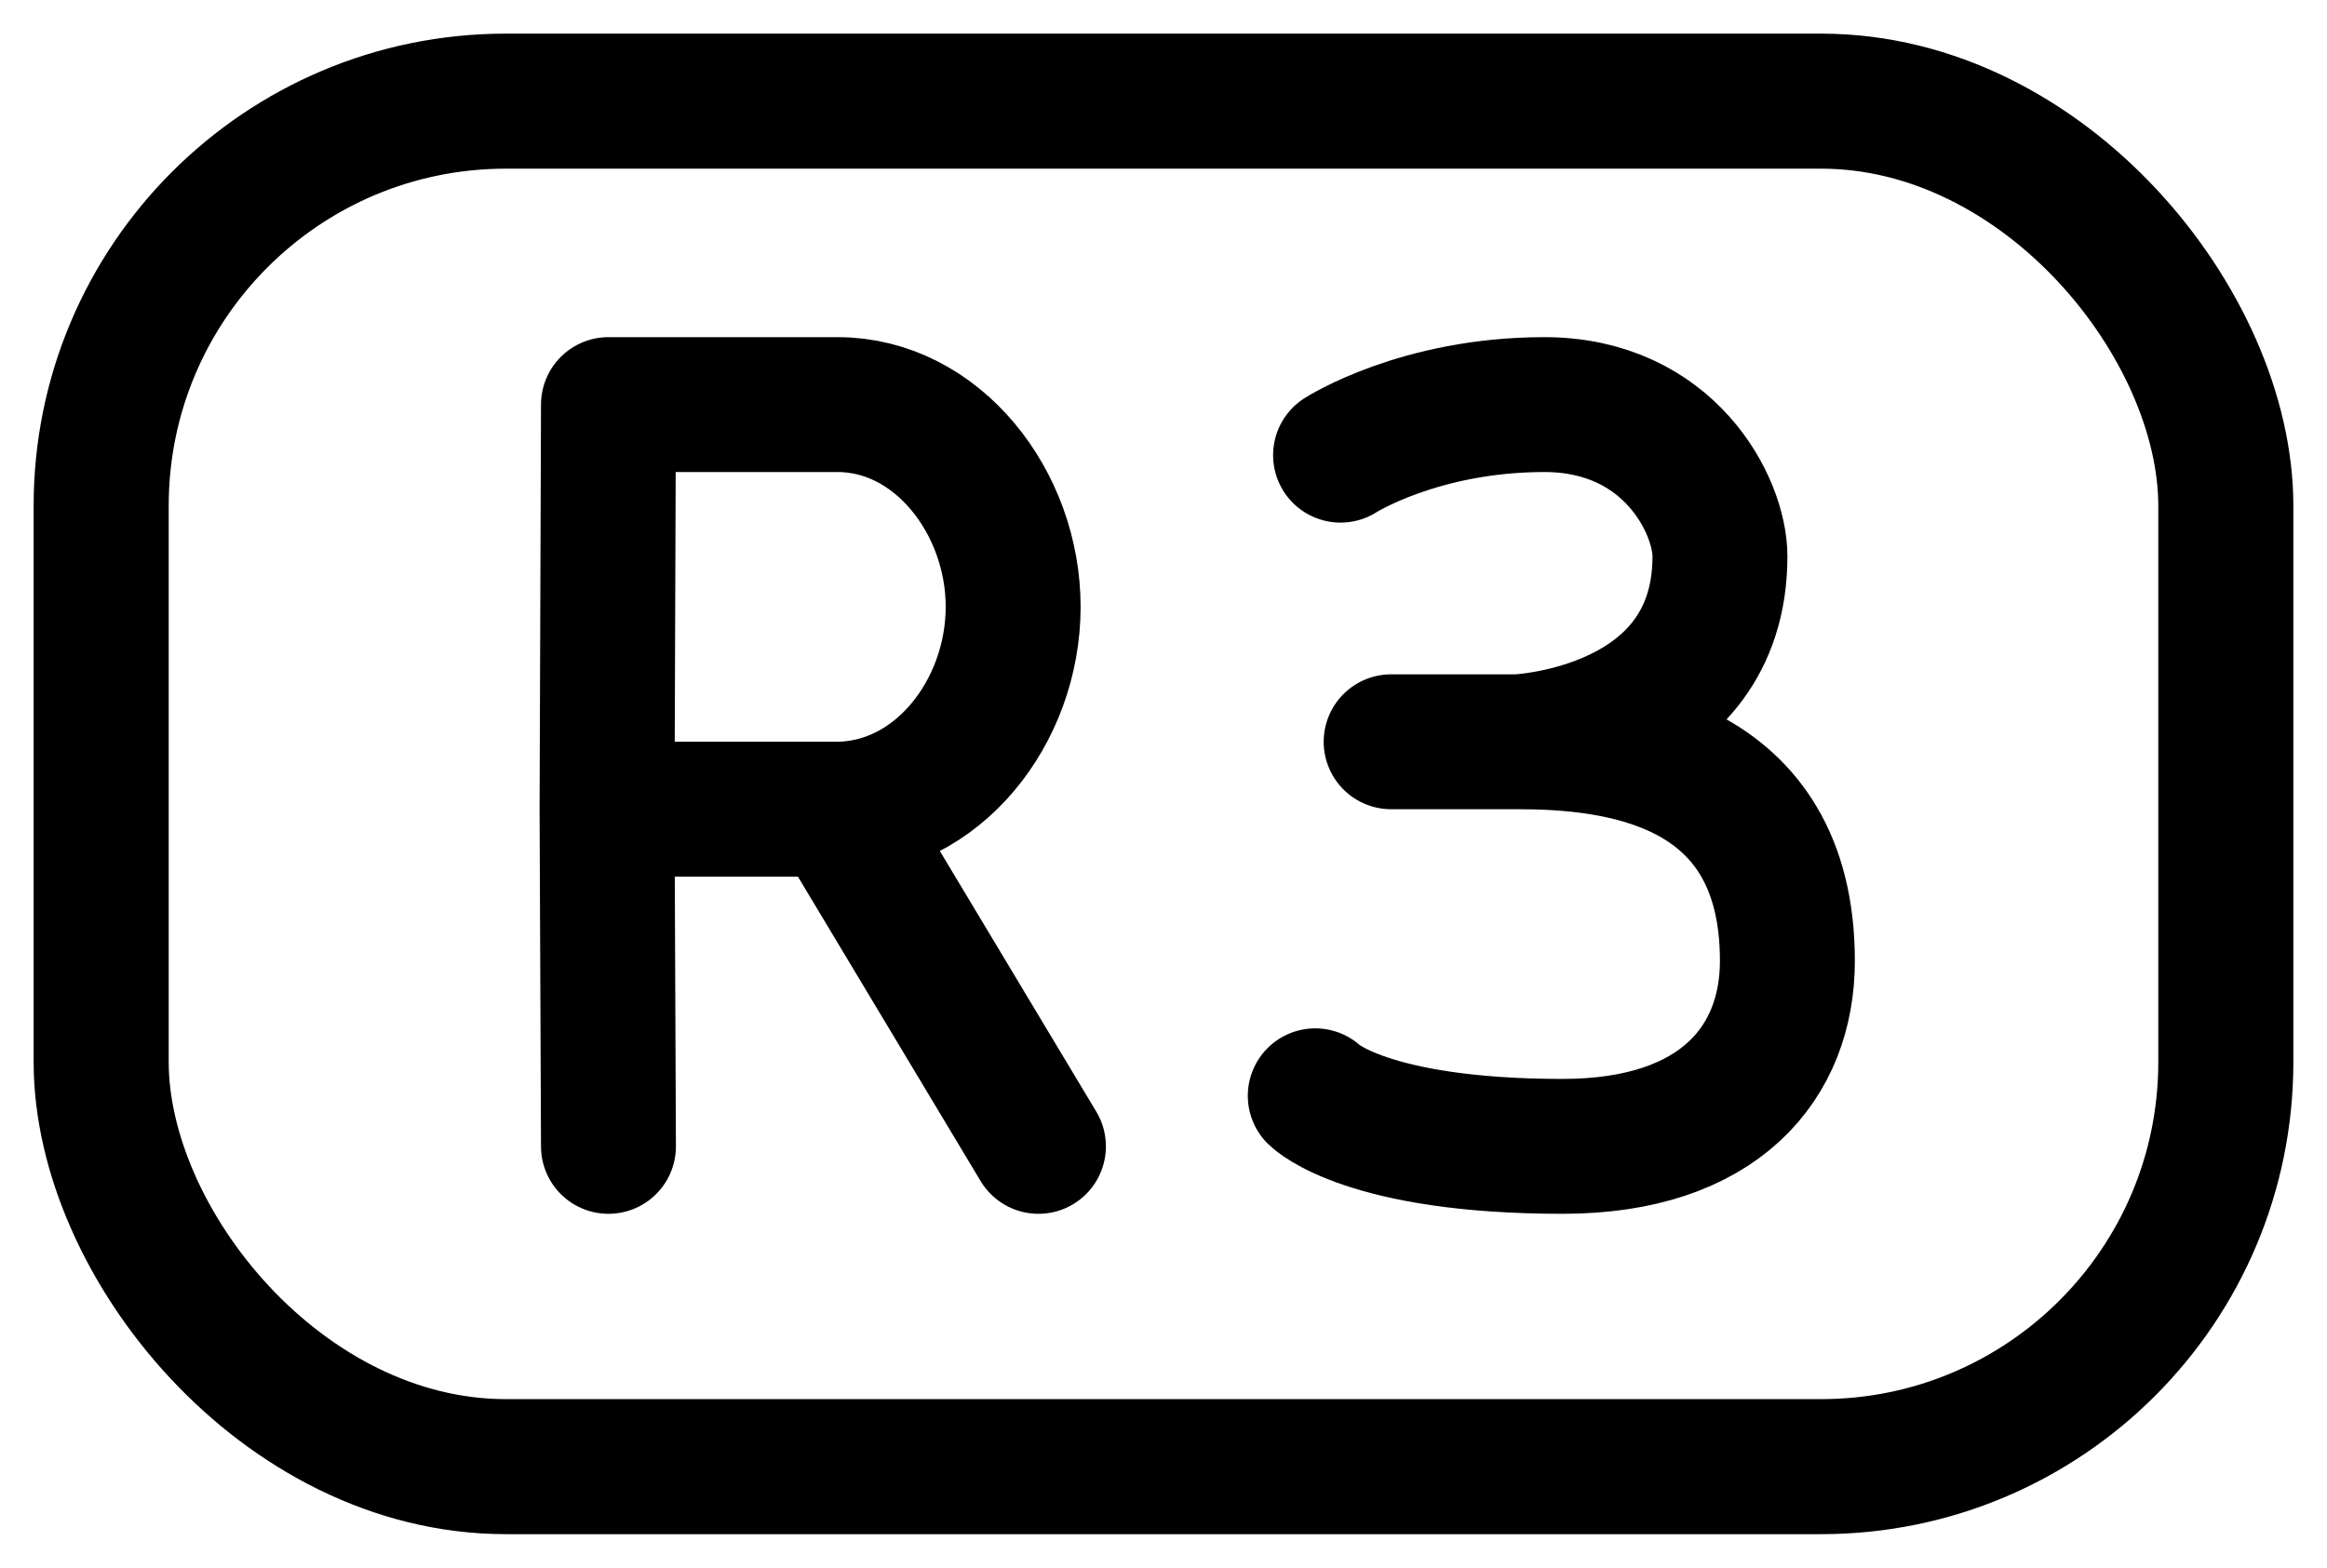 <svg width="46" height="31" viewBox="0 0 46 31" fill="none" xmlns="http://www.w3.org/2000/svg">
<g id="varient=r3-outline">
<rect id="Rectangle 1" x="2" y="2" width="42" height="27" rx="8" stroke="black" stroke-width="2.67"/>
<path id="Vector" d="M16.528 16C18.528 16 20.027 14.076 20.028 12C20.029 9.932 18.528 8 16.556 8H12.028L12 16M16.528 16H12M16.528 16L20.528 22.667M12 16L12.028 22.667" stroke="black" stroke-width="2.667" stroke-linecap="round" stroke-linejoin="round"/>
<path id="Vector_2" d="M30 14.667C30 14.667 34 14.5 34 11C34 10 33 8 30.528 8C28.056 8 26.5 9 26.5 9M30 14.667H27.5M30 14.667C31.903 14.667 35.333 15 35.333 19C35.333 21 34 22.667 30.89 22.667C27.003 22.667 26 21.667 26 21.667" stroke="black" stroke-width="2.667" stroke-linecap="round" stroke-linejoin="round"/>
</g>
</svg>
